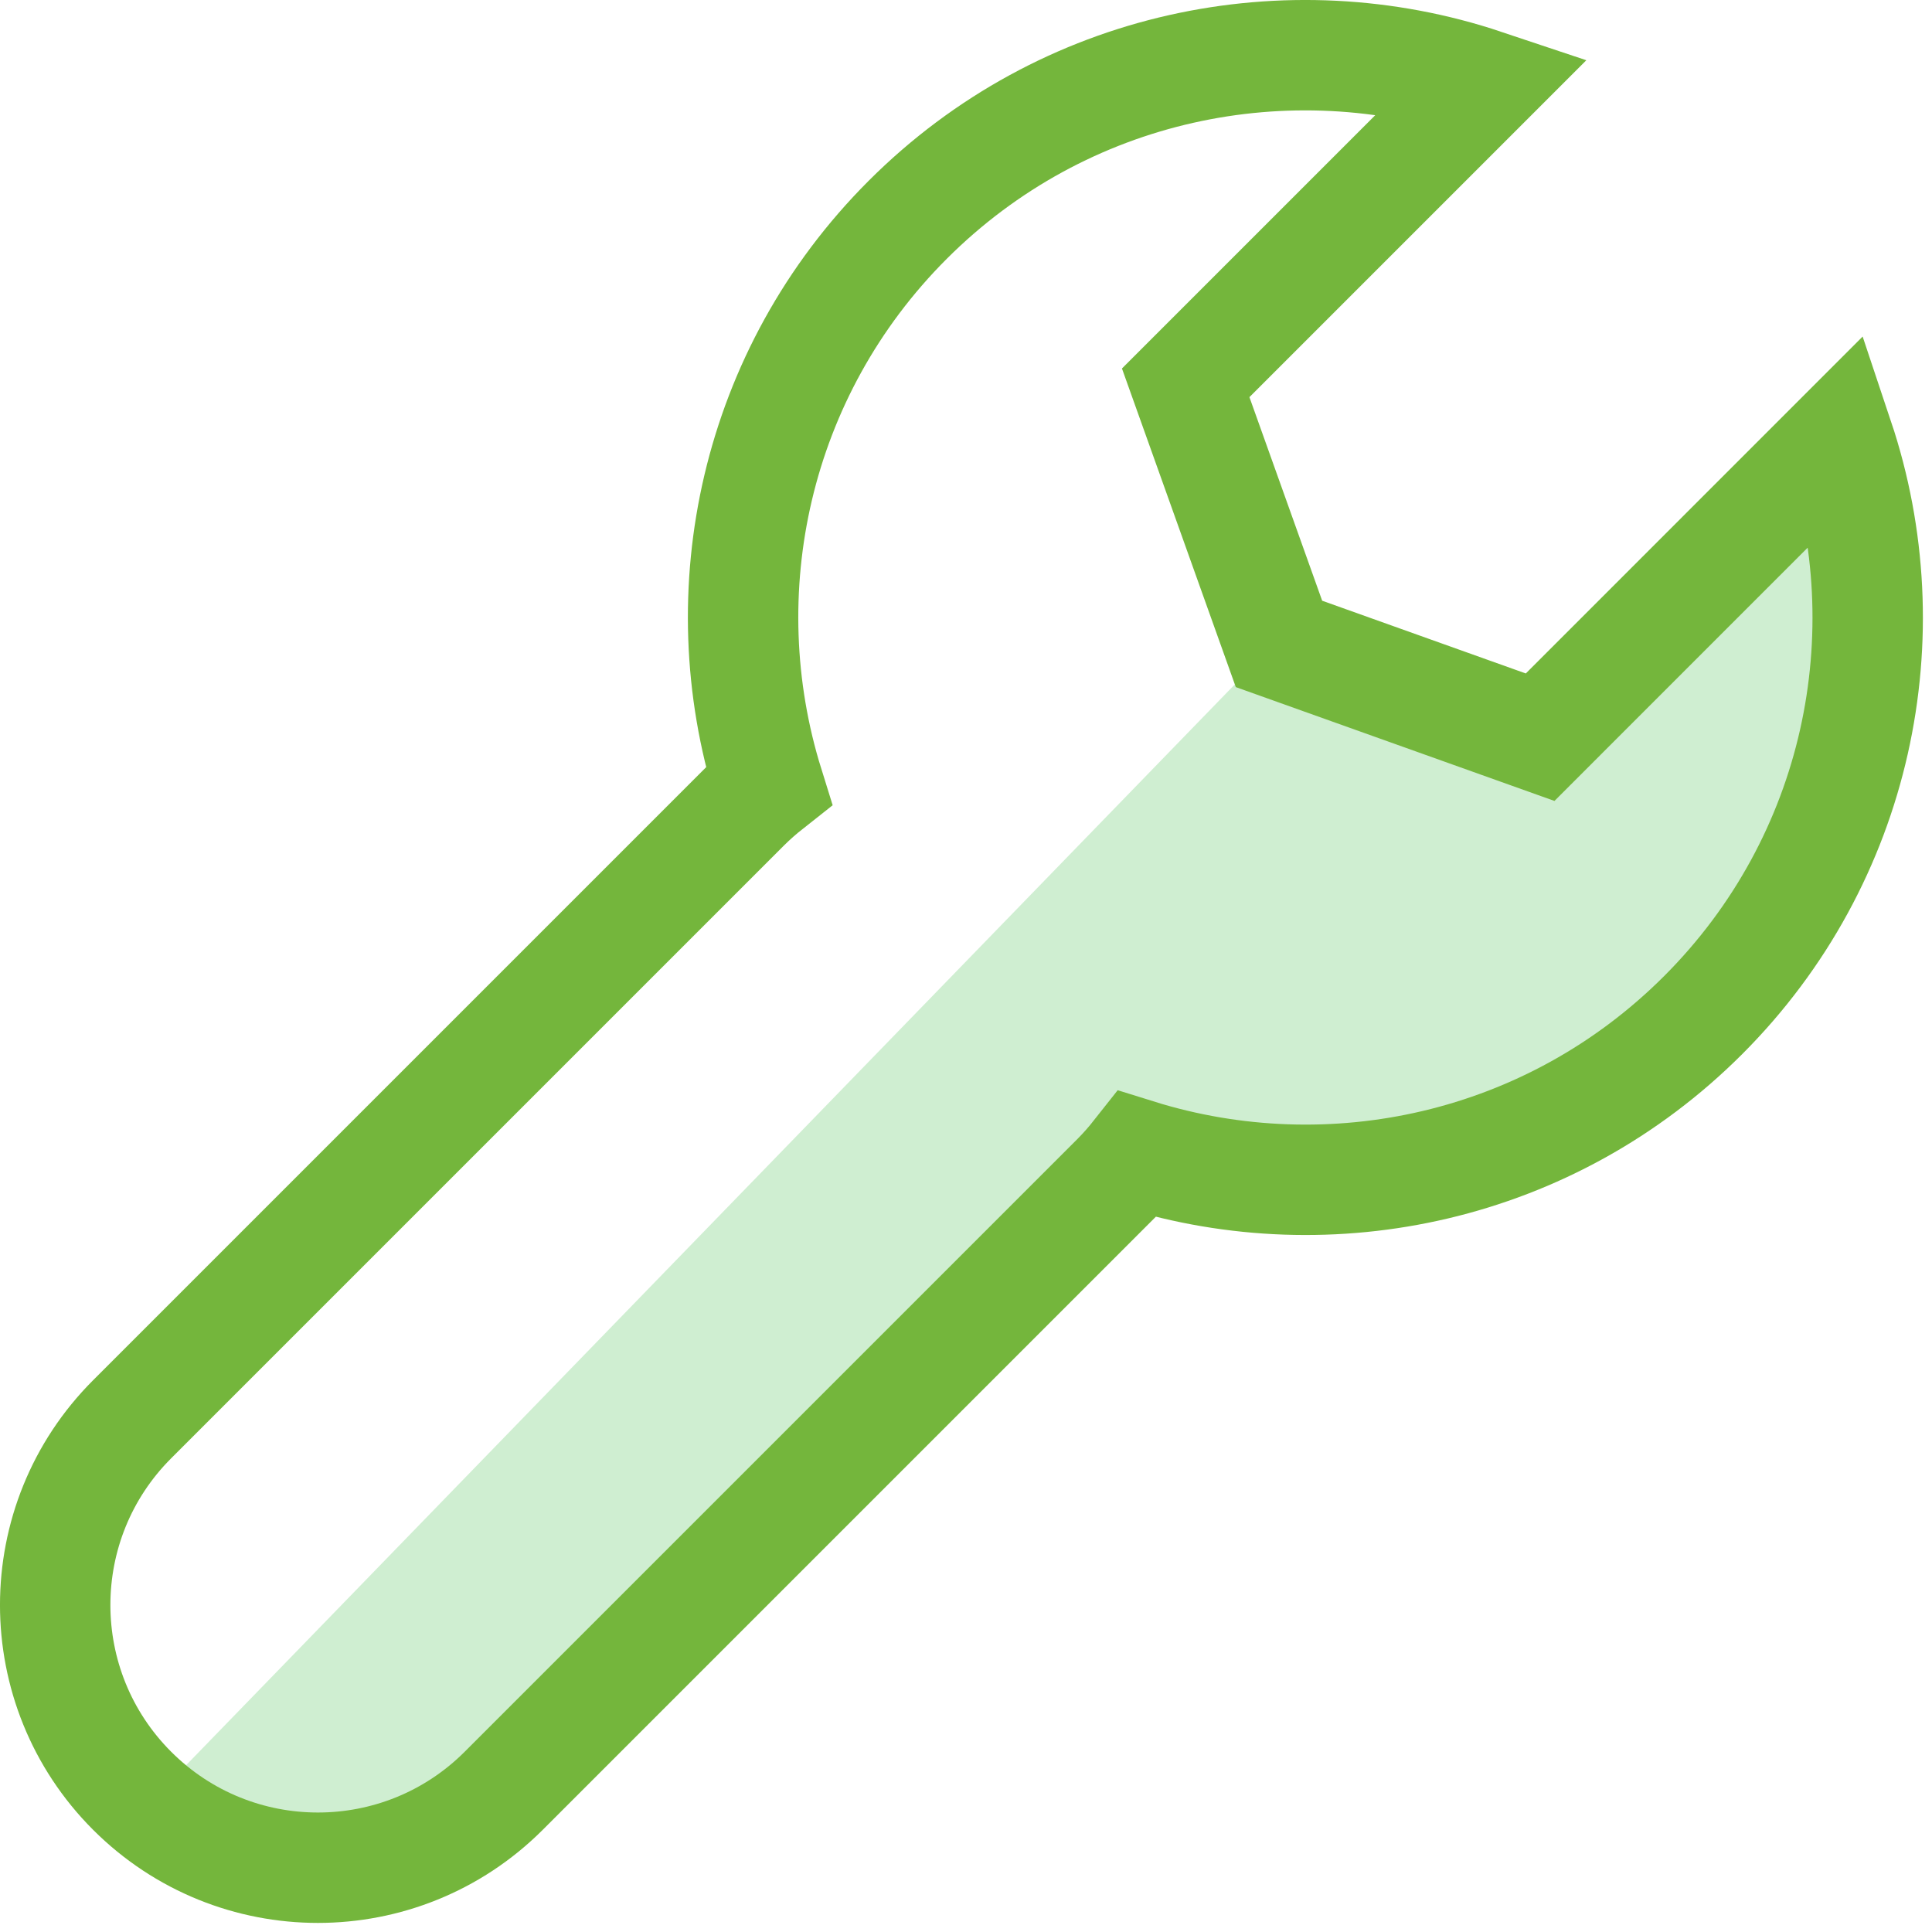 <?xml version="1.0" encoding="UTF-8" standalone="no"?>
<svg width="35px" height="35px" viewBox="0 0 35 35" version="1.1" xmlns="http://www.w3.org/2000/svg" xmlns:xlink="http://www.w3.org/1999/xlink">
    <!-- Generator: Sketch 41 (35326) - http://www.bohemiancoding.com/sketch -->
    <title>Group 2</title>
    <desc>Created with Sketch.</desc>
    <defs></defs>
    <g id="Symbols" stroke="none" stroke-width="1" fill="none" fill-rule="evenodd">
        <g id="The-Card-Basic" transform="translate(-268, -627)">
            <g id="The-Card">
                <g id="Maintenance-Icon" transform="translate(269, 623)">
                    <g id="Group-2" transform="translate(0, 5)">
                        <polygon id="Path-3" fill="#CFEED1" points="1.767 31.601 22.262 10.479 26.952 12.35 31.926 8.008 32.843 9.619 30.847 16.935 25.873 20.142 19.949 20.142 11.355 28.379 6.448 32.494 3.588 32.874"></polygon>
                        <path d="M32.308,6.947 L26.901,12.355 L22.17,10.665 L20.48,5.935 L25.888,0.527 C22.341,-0.66 18.269,0.157 15.444,2.982 C12.671,5.755 11.833,9.728 12.925,13.229 C12.778,13.345 12.636,13.47 12.5,13.605 L1.394,24.711 C-0.465,26.57 -0.465,29.582 1.394,31.442 C3.253,33.3 6.266,33.3 8.125,31.442 L19.231,20.336 C19.366,20.2 19.491,20.057 19.607,19.91 C23.107,21.002 27.08,20.164 29.853,17.391 C32.678,14.566 33.495,10.495 32.308,6.947 Z" id="Fill-1" stroke="#74B63C" stroke-width="2"></path>
                    </g>
                </g>
            </g>
        </g>
    </g>
</svg>